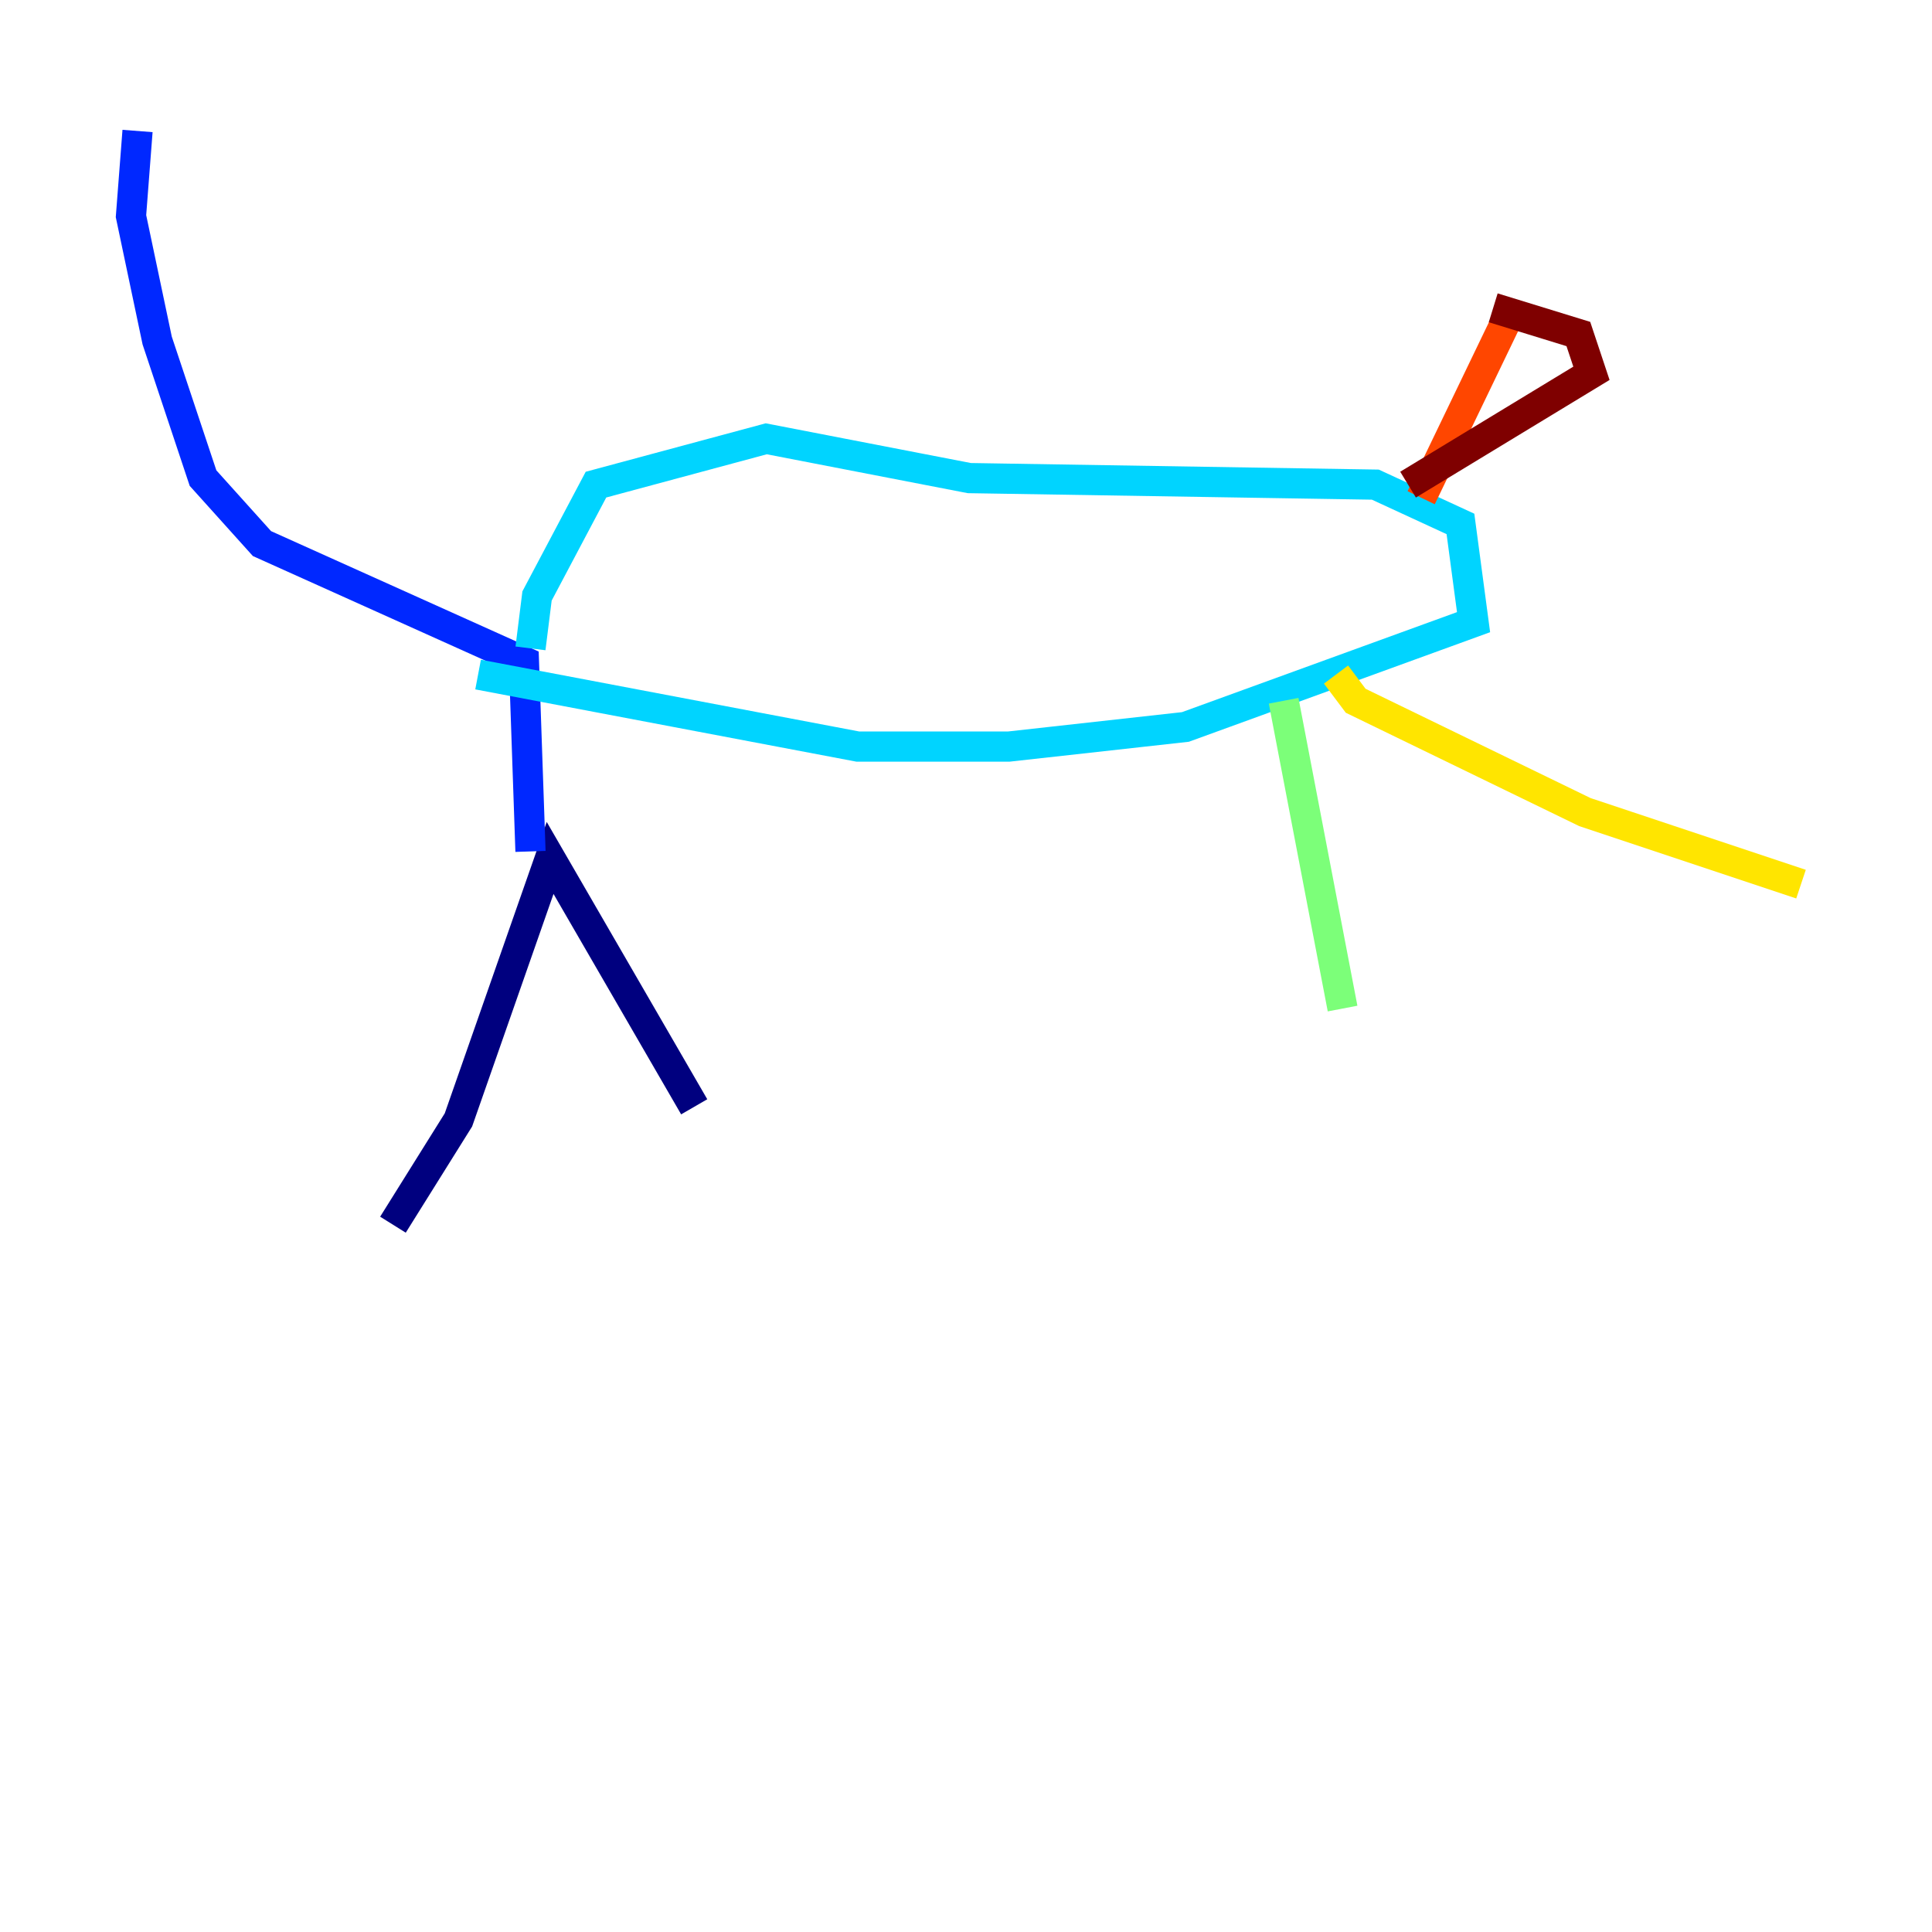 <?xml version="1.0" encoding="utf-8" ?>
<svg baseProfile="tiny" height="128" version="1.2" viewBox="0,0,128,128" width="128" xmlns="http://www.w3.org/2000/svg" xmlns:ev="http://www.w3.org/2001/xml-events" xmlns:xlink="http://www.w3.org/1999/xlink"><defs /><polyline fill="none" points="26.034,81.139 30.373,74.197 36.447,56.841 45.993,73.329" stroke="#00007f" stroke-width="2" /><polyline fill="none" points="35.146,56.407 34.712,43.824 17.356,36.014 13.451,31.675 10.414,22.563 8.678,14.319 9.112,8.678" stroke="#0028ff" stroke-width="2" /><polyline fill="none" points="35.146,42.956 35.58,39.485 39.485,32.108 50.766,29.071 64.217,31.675 91.119,32.108 96.759,34.712 97.627,41.22 78.536,48.163 66.82,49.464 56.841,49.464 31.675,44.691" stroke="#00d4ff" stroke-width="2" /><polyline fill="none" points="85.044,46.427 88.949,66.82" stroke="#7cff79" stroke-width="2" /><polyline fill="none" points="88.515,44.691 89.817,46.427 105.003,53.803 119.322,58.576" stroke="#ffe500" stroke-width="2" /><polyline fill="none" points="94.156,32.976 99.797,21.261" stroke="#ff4600" stroke-width="2" /><polyline fill="none" points="98.929,20.393 104.57,22.129 105.437,24.732 93.288,32.108" stroke="#7f0000" stroke-width="2" /></svg>
